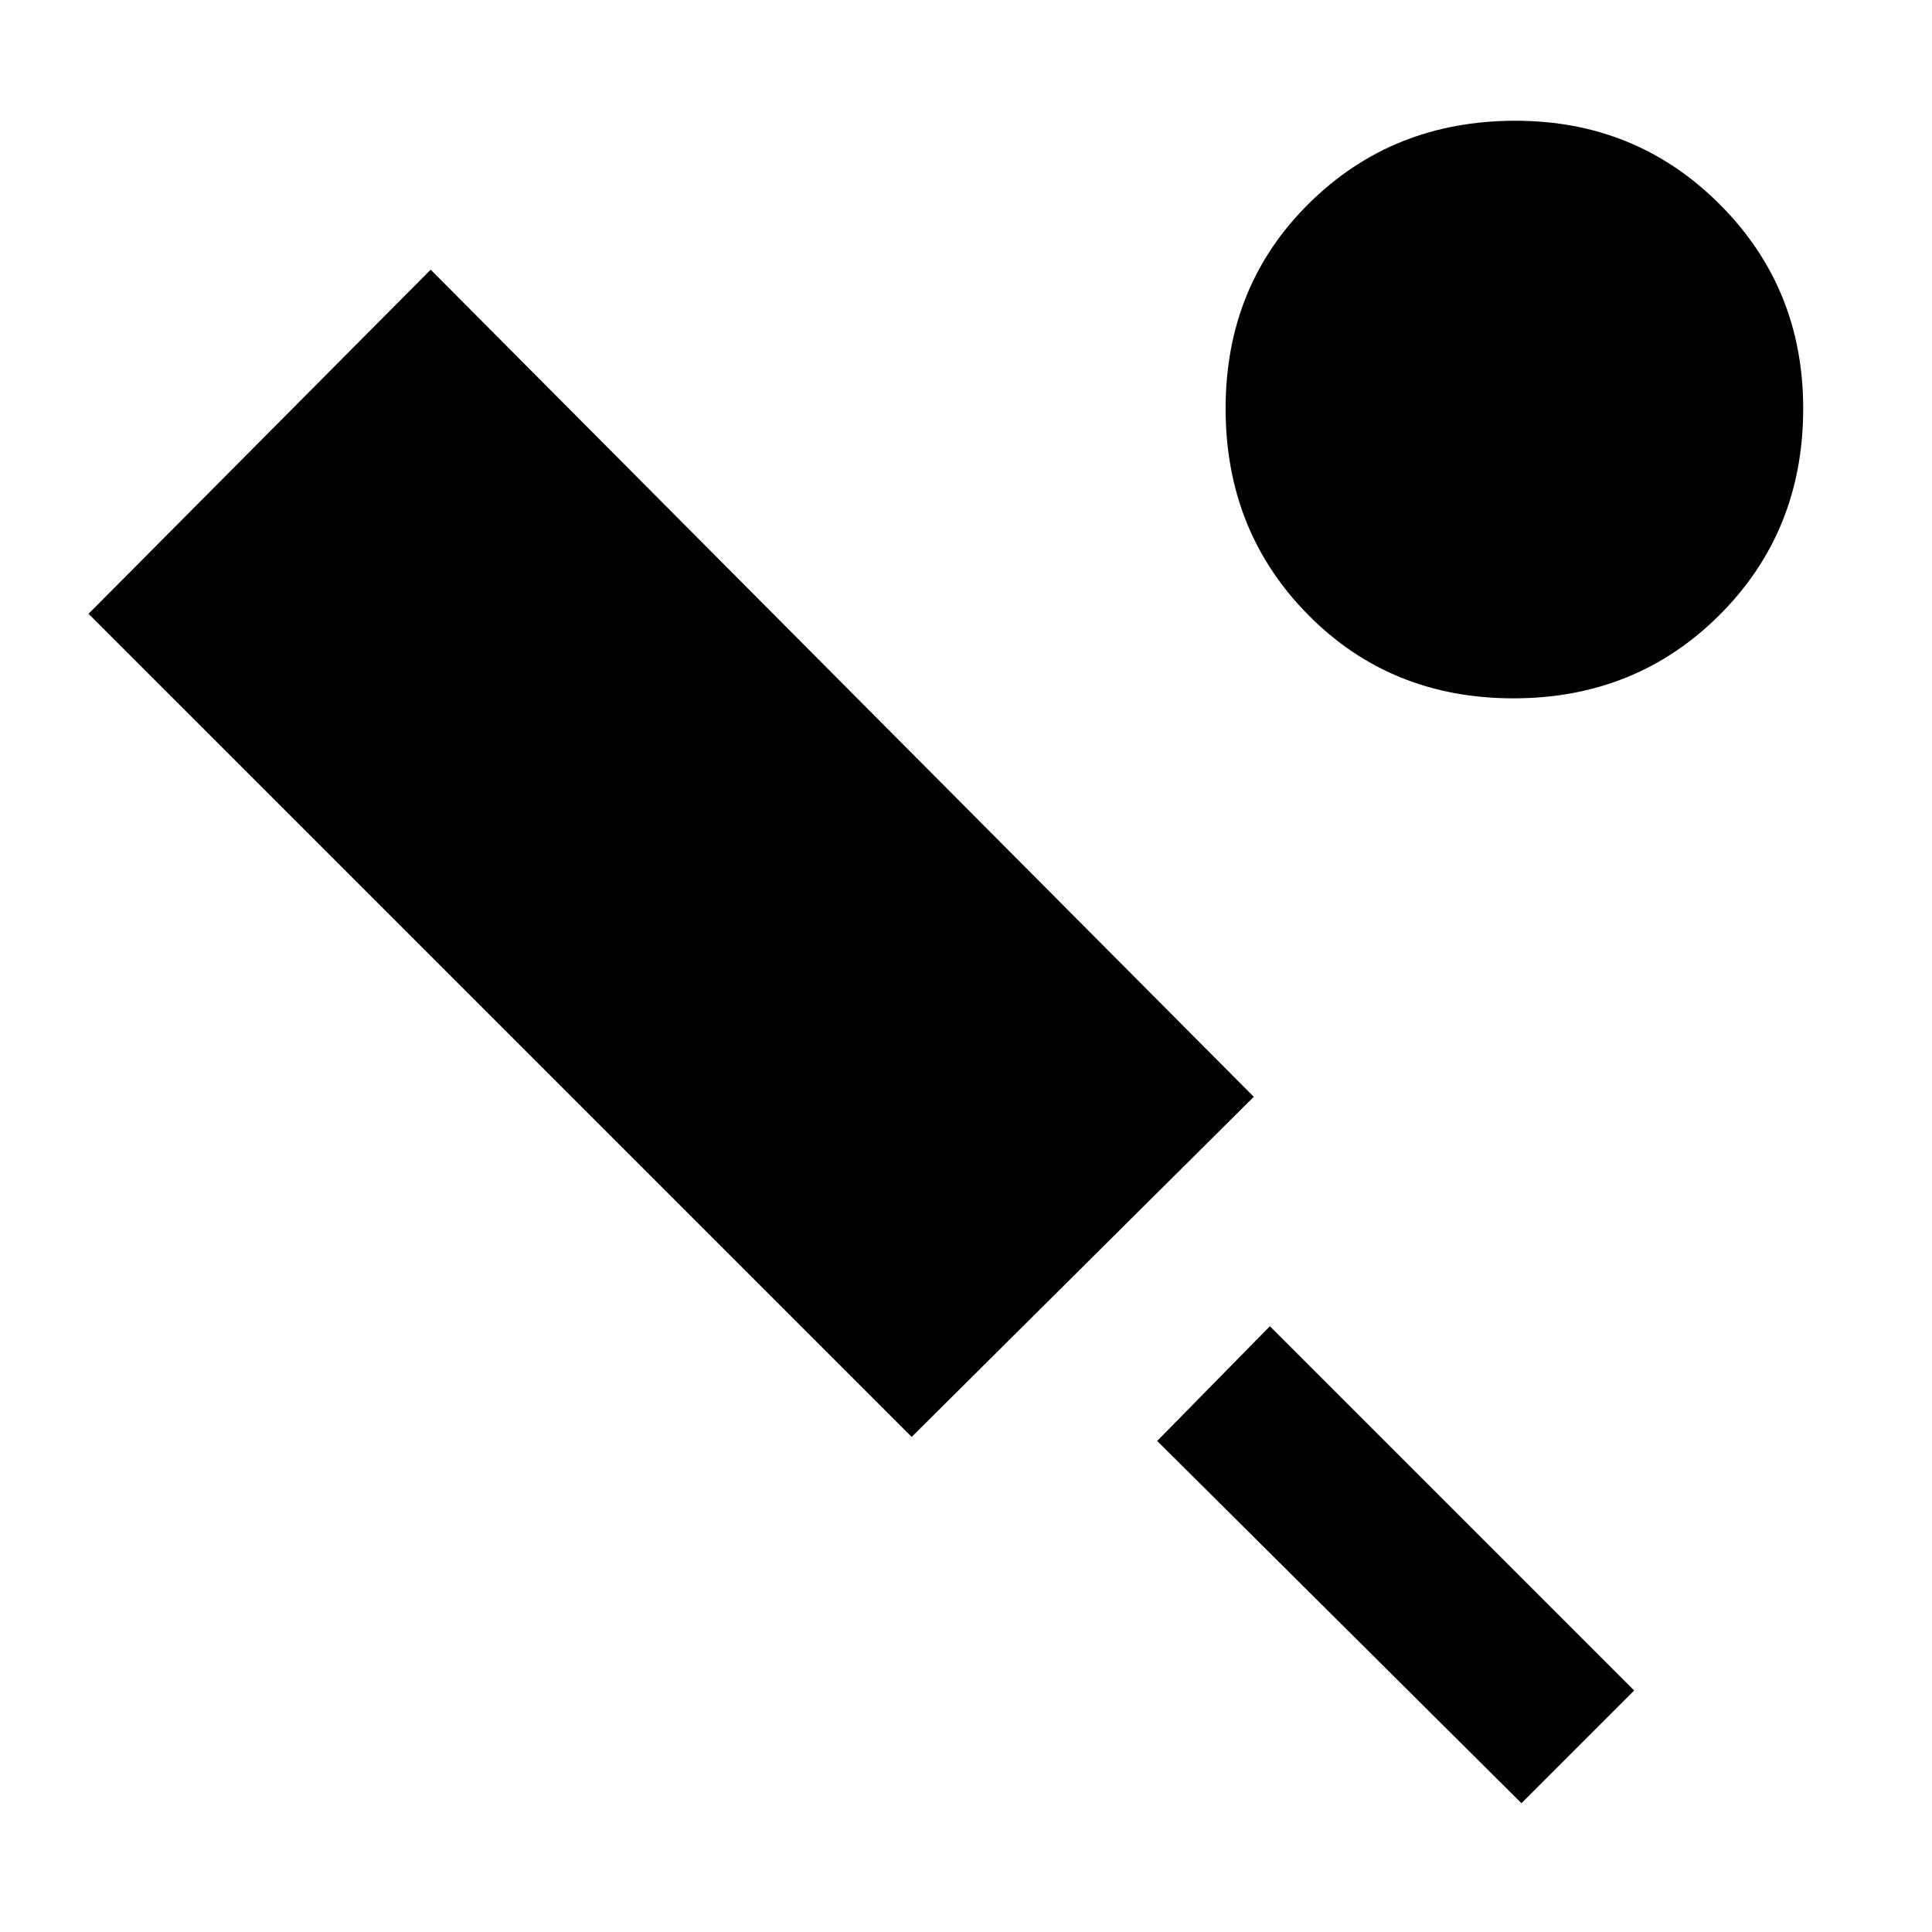 <svg xmlns="http://www.w3.org/2000/svg" height="48" width="48"><path d="M22.65 35.7 2.2 15.25l8.5-8.55 20.45 20.55Zm15.15 9.1-9.05-9 2.8-2.85L40.6 42Zm-.2-27.45q-3.05 0-5.1-2.075t-2.05-5.125q0-3.05 2.075-5.1T37.65 3q3 0 5.075 2.075T44.8 10.15q0 3.05-2.075 5.125T37.6 17.35Z"/></svg>